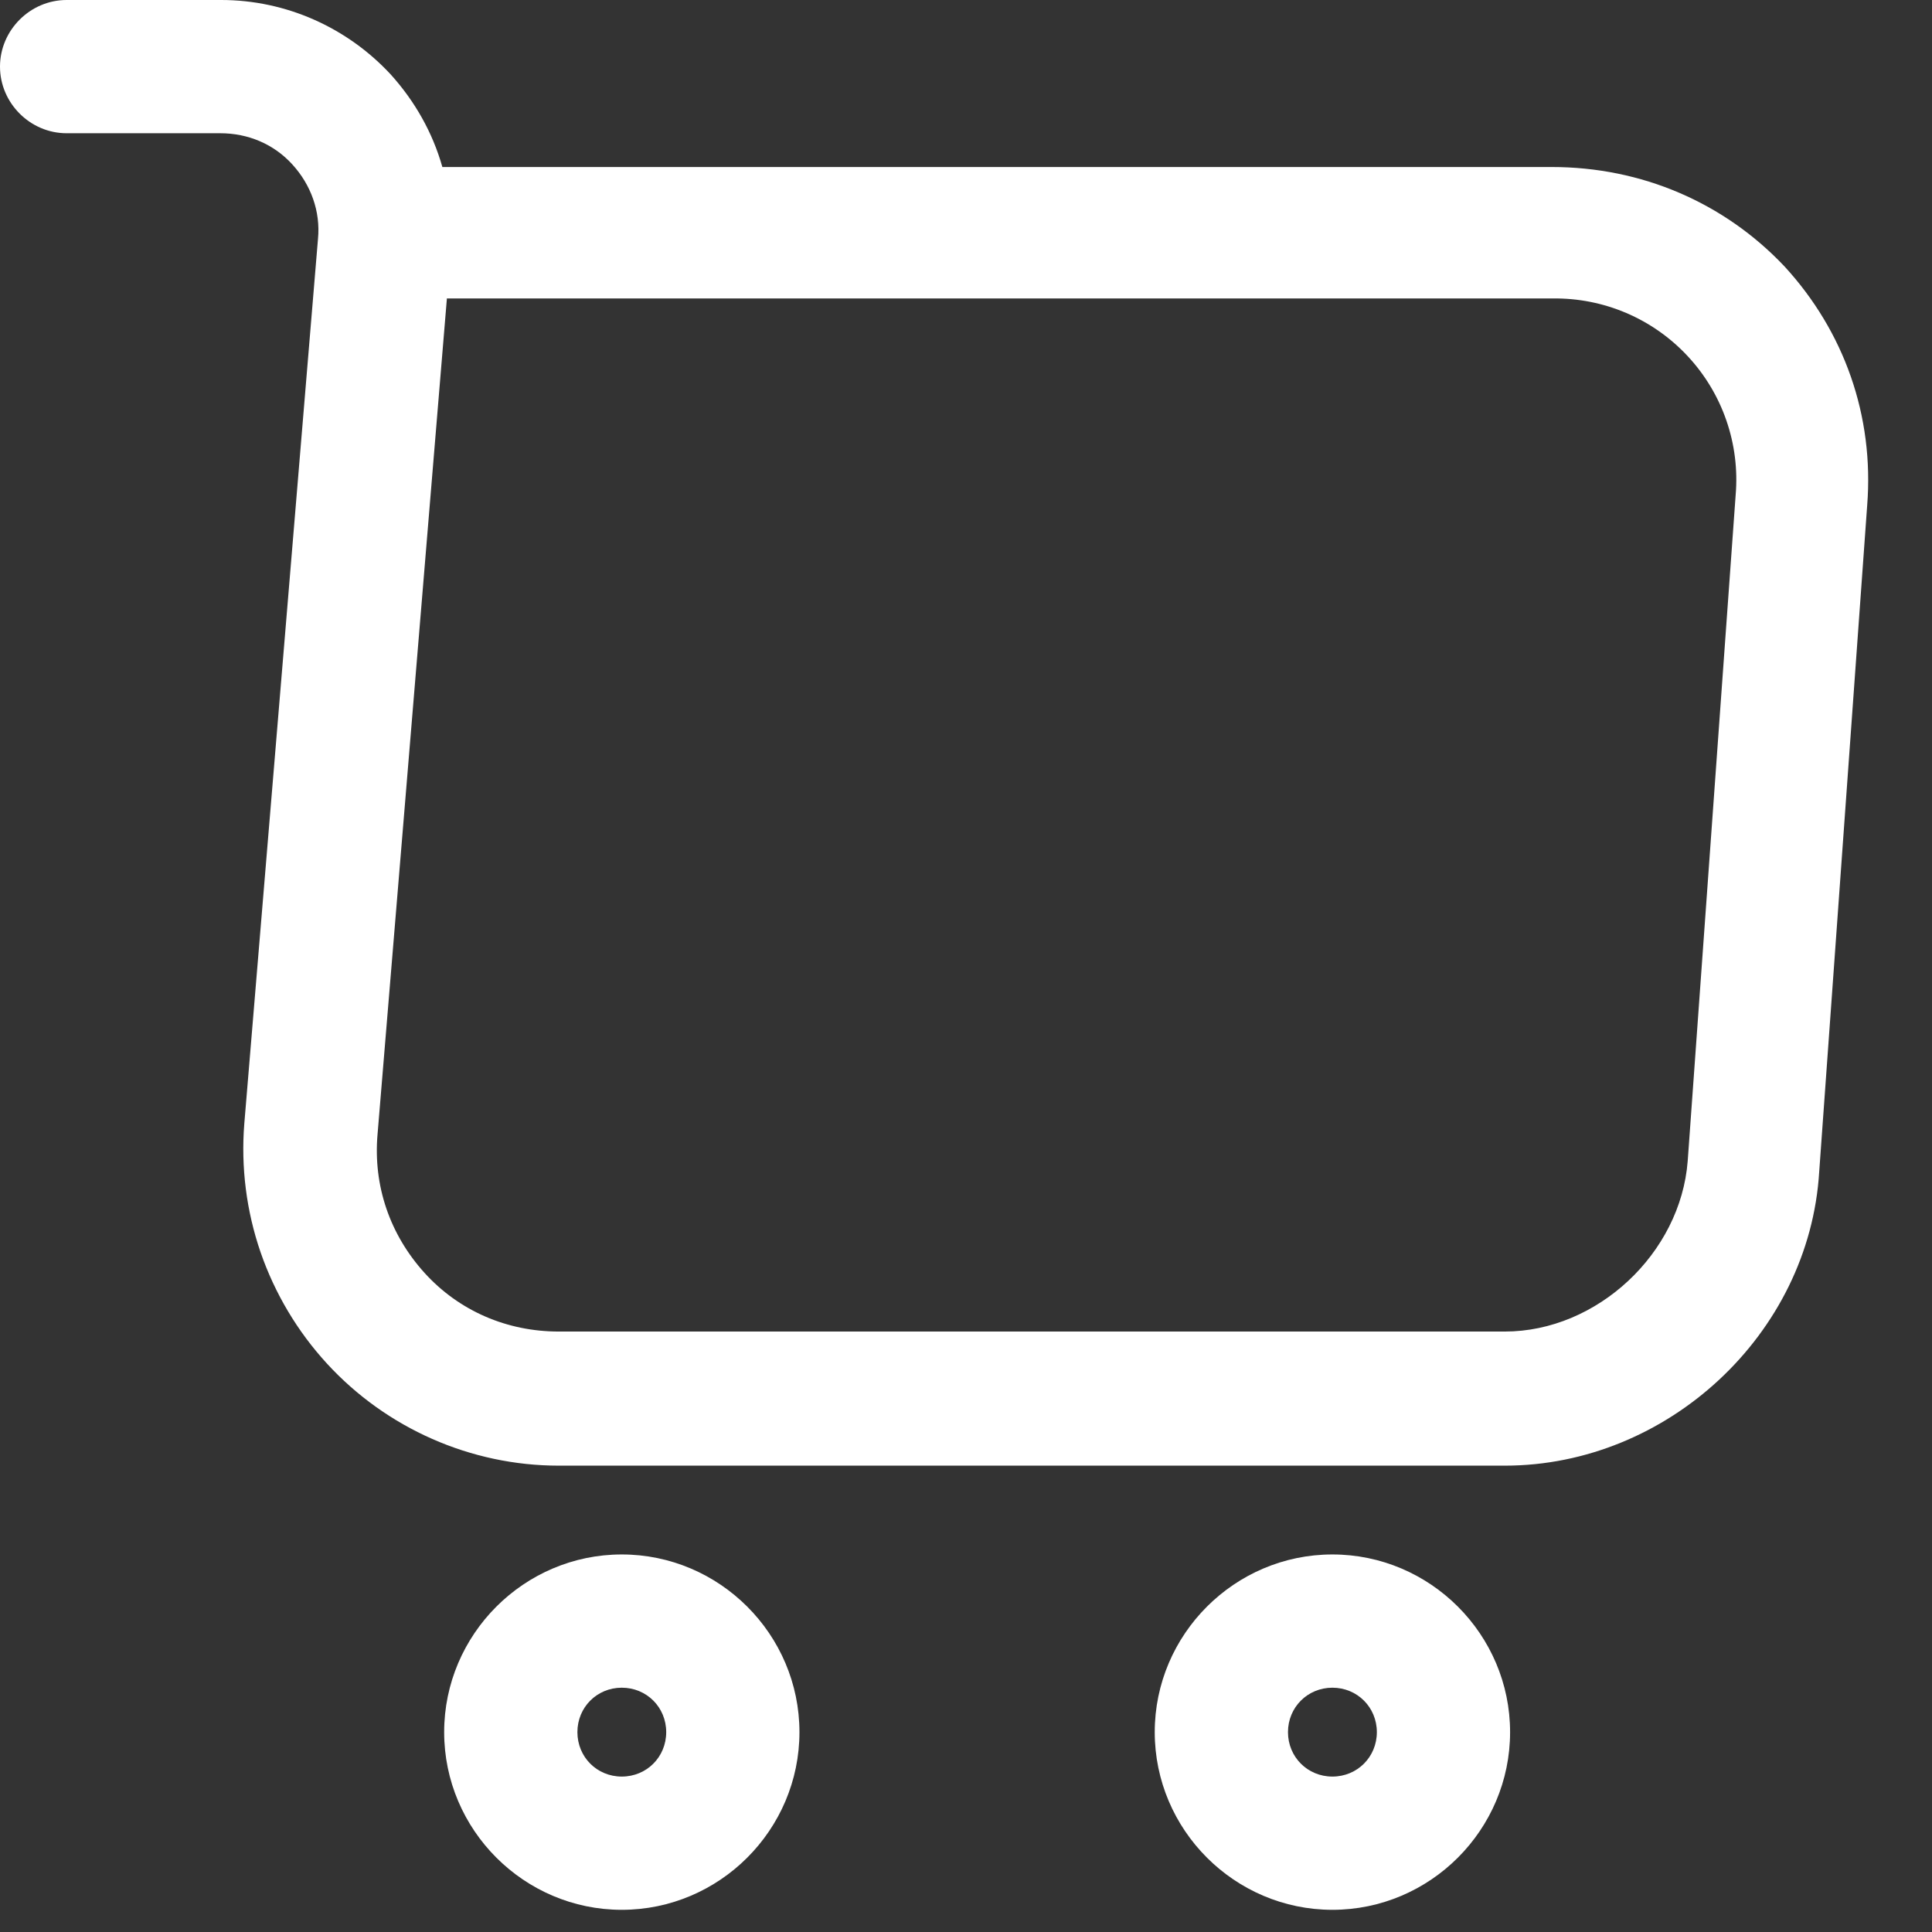<svg width="29" height="29" viewBox="0 0 29 29" fill="none" xmlns="http://www.w3.org/2000/svg">
<rect x="0" y="0" width="29" height="29" fill="#333333" stroke="none"/>
<path d="M22.587 22H8.387C7.067 22 5.8 21.44 4.907 20.467C4.464 19.984 4.125 19.415 3.911 18.796C3.698 18.177 3.615 17.52 3.667 16.867L4.773 3.587C4.813 3.173 4.667 2.773 4.387 2.467C4.107 2.16 3.72 2 3.307 2H1C0.453 2 0 1.547 0 1C0 0.453 0.453 0 1 0H3.32C4.293 0 5.213 0.413 5.867 1.12C6.227 1.52 6.493 1.987 6.64 2.507H23.293C24.64 2.507 25.88 3.04 26.787 4C27.68 4.973 28.133 6.24 28.027 7.587L27.307 17.587C27.16 20.027 25.027 22 22.587 22ZM6.707 4.493L5.667 17.027C5.6 17.8 5.853 18.533 6.373 19.107C6.893 19.68 7.613 19.987 8.387 19.987H22.587C23.973 19.987 25.227 18.813 25.333 17.427L26.053 7.427C26.085 7.049 26.037 6.668 25.913 6.31C25.789 5.951 25.591 5.623 25.332 5.345C25.074 5.068 24.76 4.847 24.411 4.698C24.062 4.549 23.686 4.475 23.307 4.48H6.707V4.493ZM20 28.667C18.533 28.667 17.333 27.467 17.333 26C17.333 24.533 18.533 23.333 20 23.333C21.467 23.333 22.667 24.533 22.667 26C22.667 27.467 21.467 28.667 20 28.667ZM20 25.333C19.627 25.333 19.333 25.627 19.333 26C19.333 26.373 19.627 26.667 20 26.667C20.373 26.667 20.667 26.373 20.667 26C20.667 25.627 20.373 25.333 20 25.333ZM9.333 28.667C7.867 28.667 6.667 27.467 6.667 26C6.667 24.533 7.867 23.333 9.333 23.333C10.8 23.333 12 24.533 12 26C12 27.467 10.8 28.667 9.333 28.667ZM9.333 25.333C8.96 25.333 8.667 25.627 8.667 26C8.667 26.373 8.96 26.667 9.333 26.667C9.707 26.667 10 26.373 10 26C10 25.627 9.707 25.333 9.333 25.333Z" fill="white"/>
</svg>
